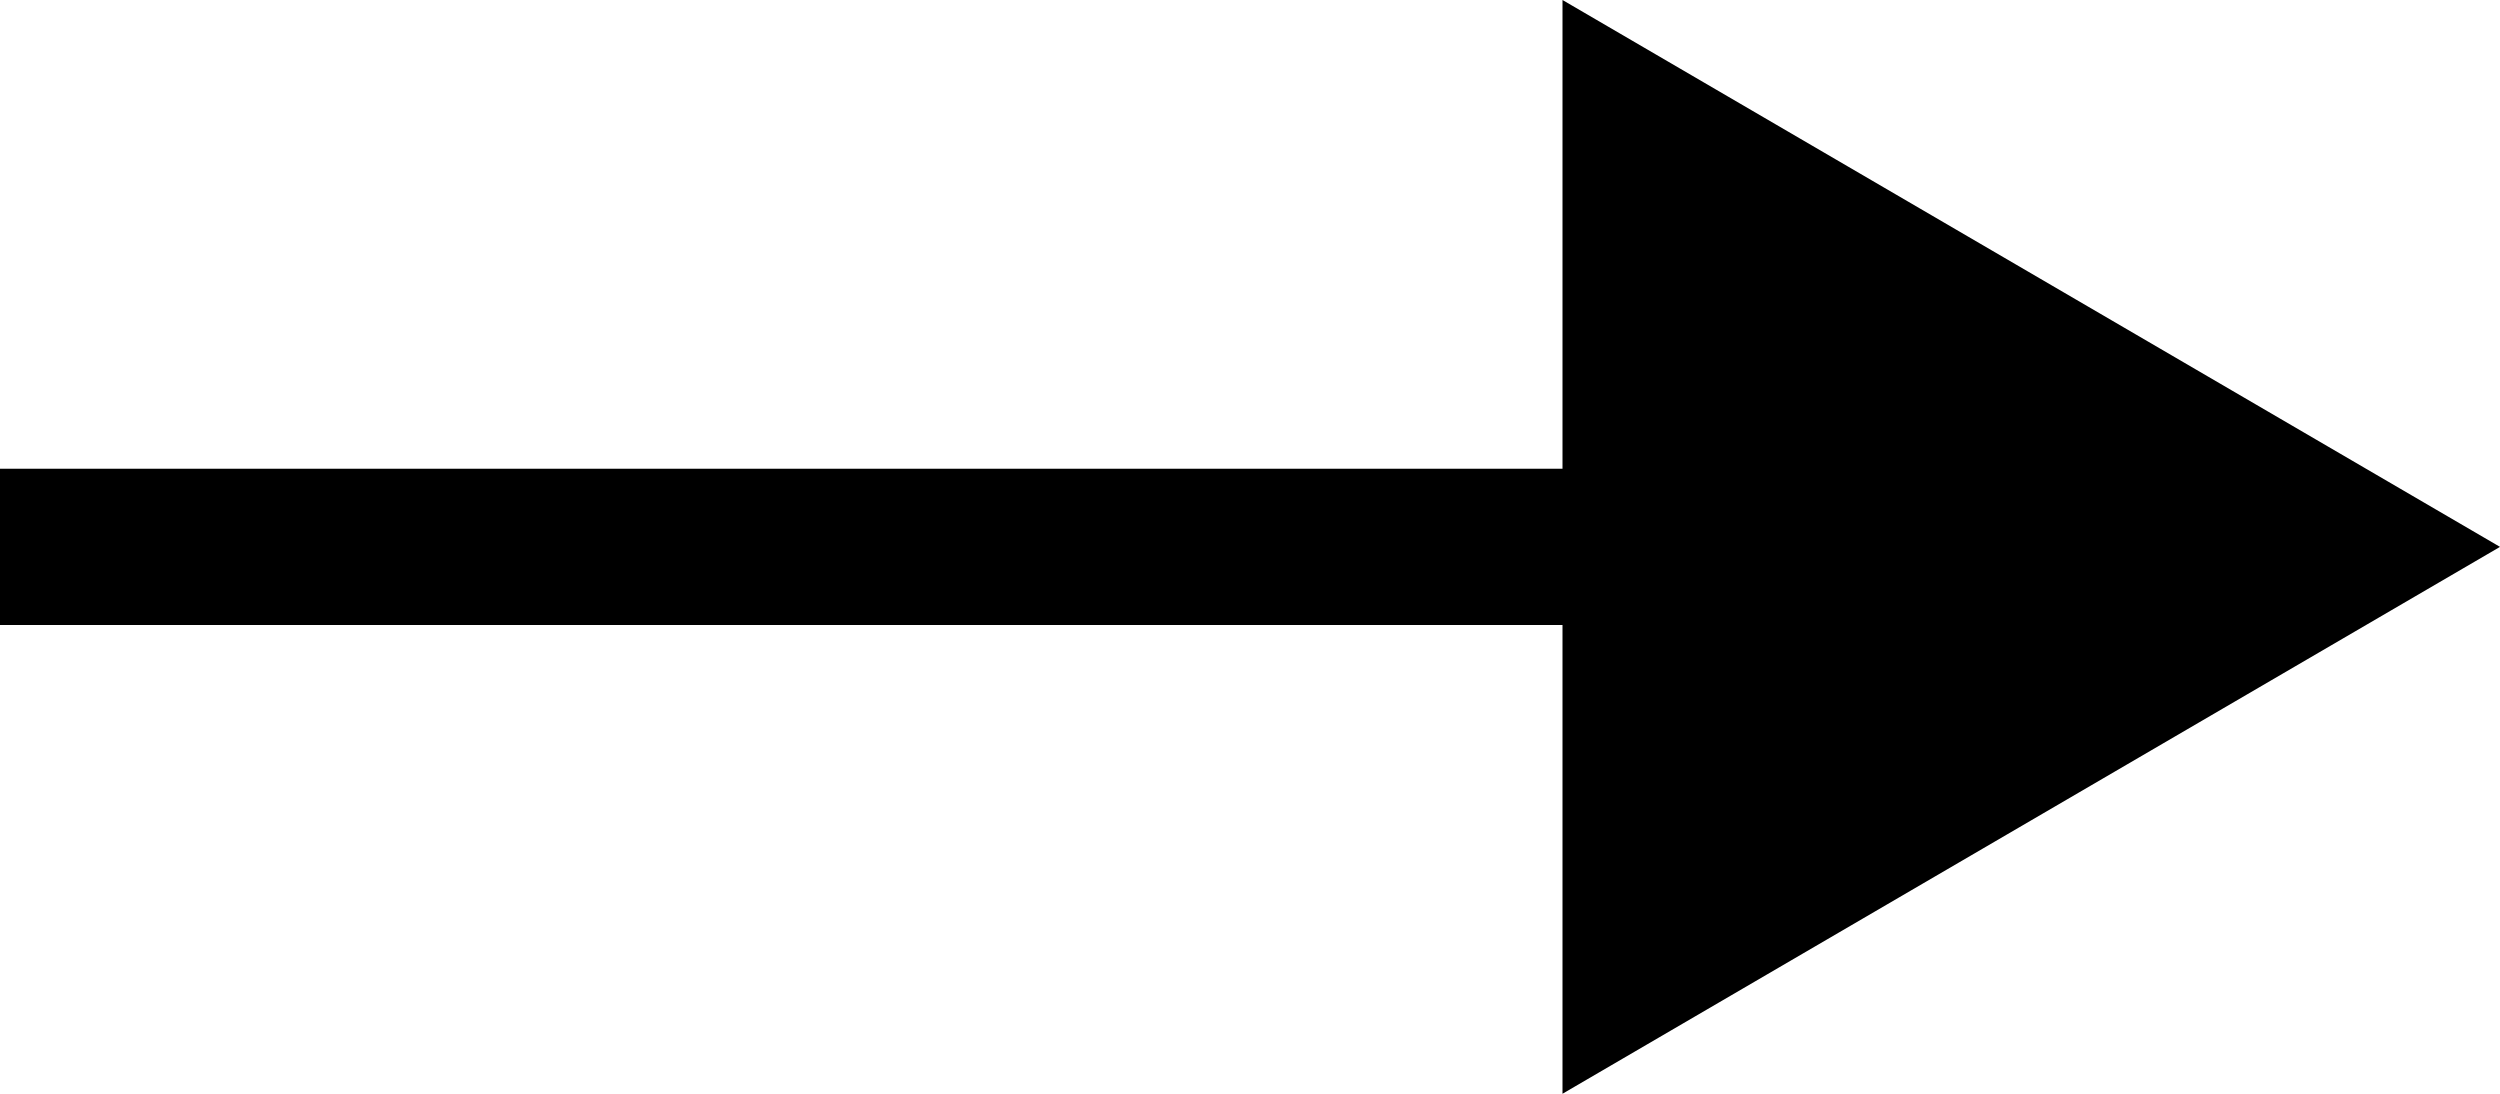 <?xml version="1.0" encoding="UTF-8"?>
<svg width="16px" height="7px" viewBox="0 0 16 7" version="1.1" xmlns="http://www.w3.org/2000/svg" xmlns:xlink="http://www.w3.org/1999/xlink">
    <!-- Generator: Sketch 52.6 (67491) - http://www.bohemiancoding.com/sketch -->
    <title>Combined Shape</title>
    <desc>Created with Sketch.</desc>
    <g id="Gallery" stroke="none" stroke-width="1" fill="none" fill-rule="evenodd">
        <g id="Desktop_1440" transform="translate(-775, -846)" fill="#000000" fill-rule="nonzero">
            <path d="M785,849 L785,846 L791,849.5 L785,853 L785,850 L775,850 L775,849 L785,849 Z" id="Combined-Shape"></path>
        </g>
    </g>
</svg>